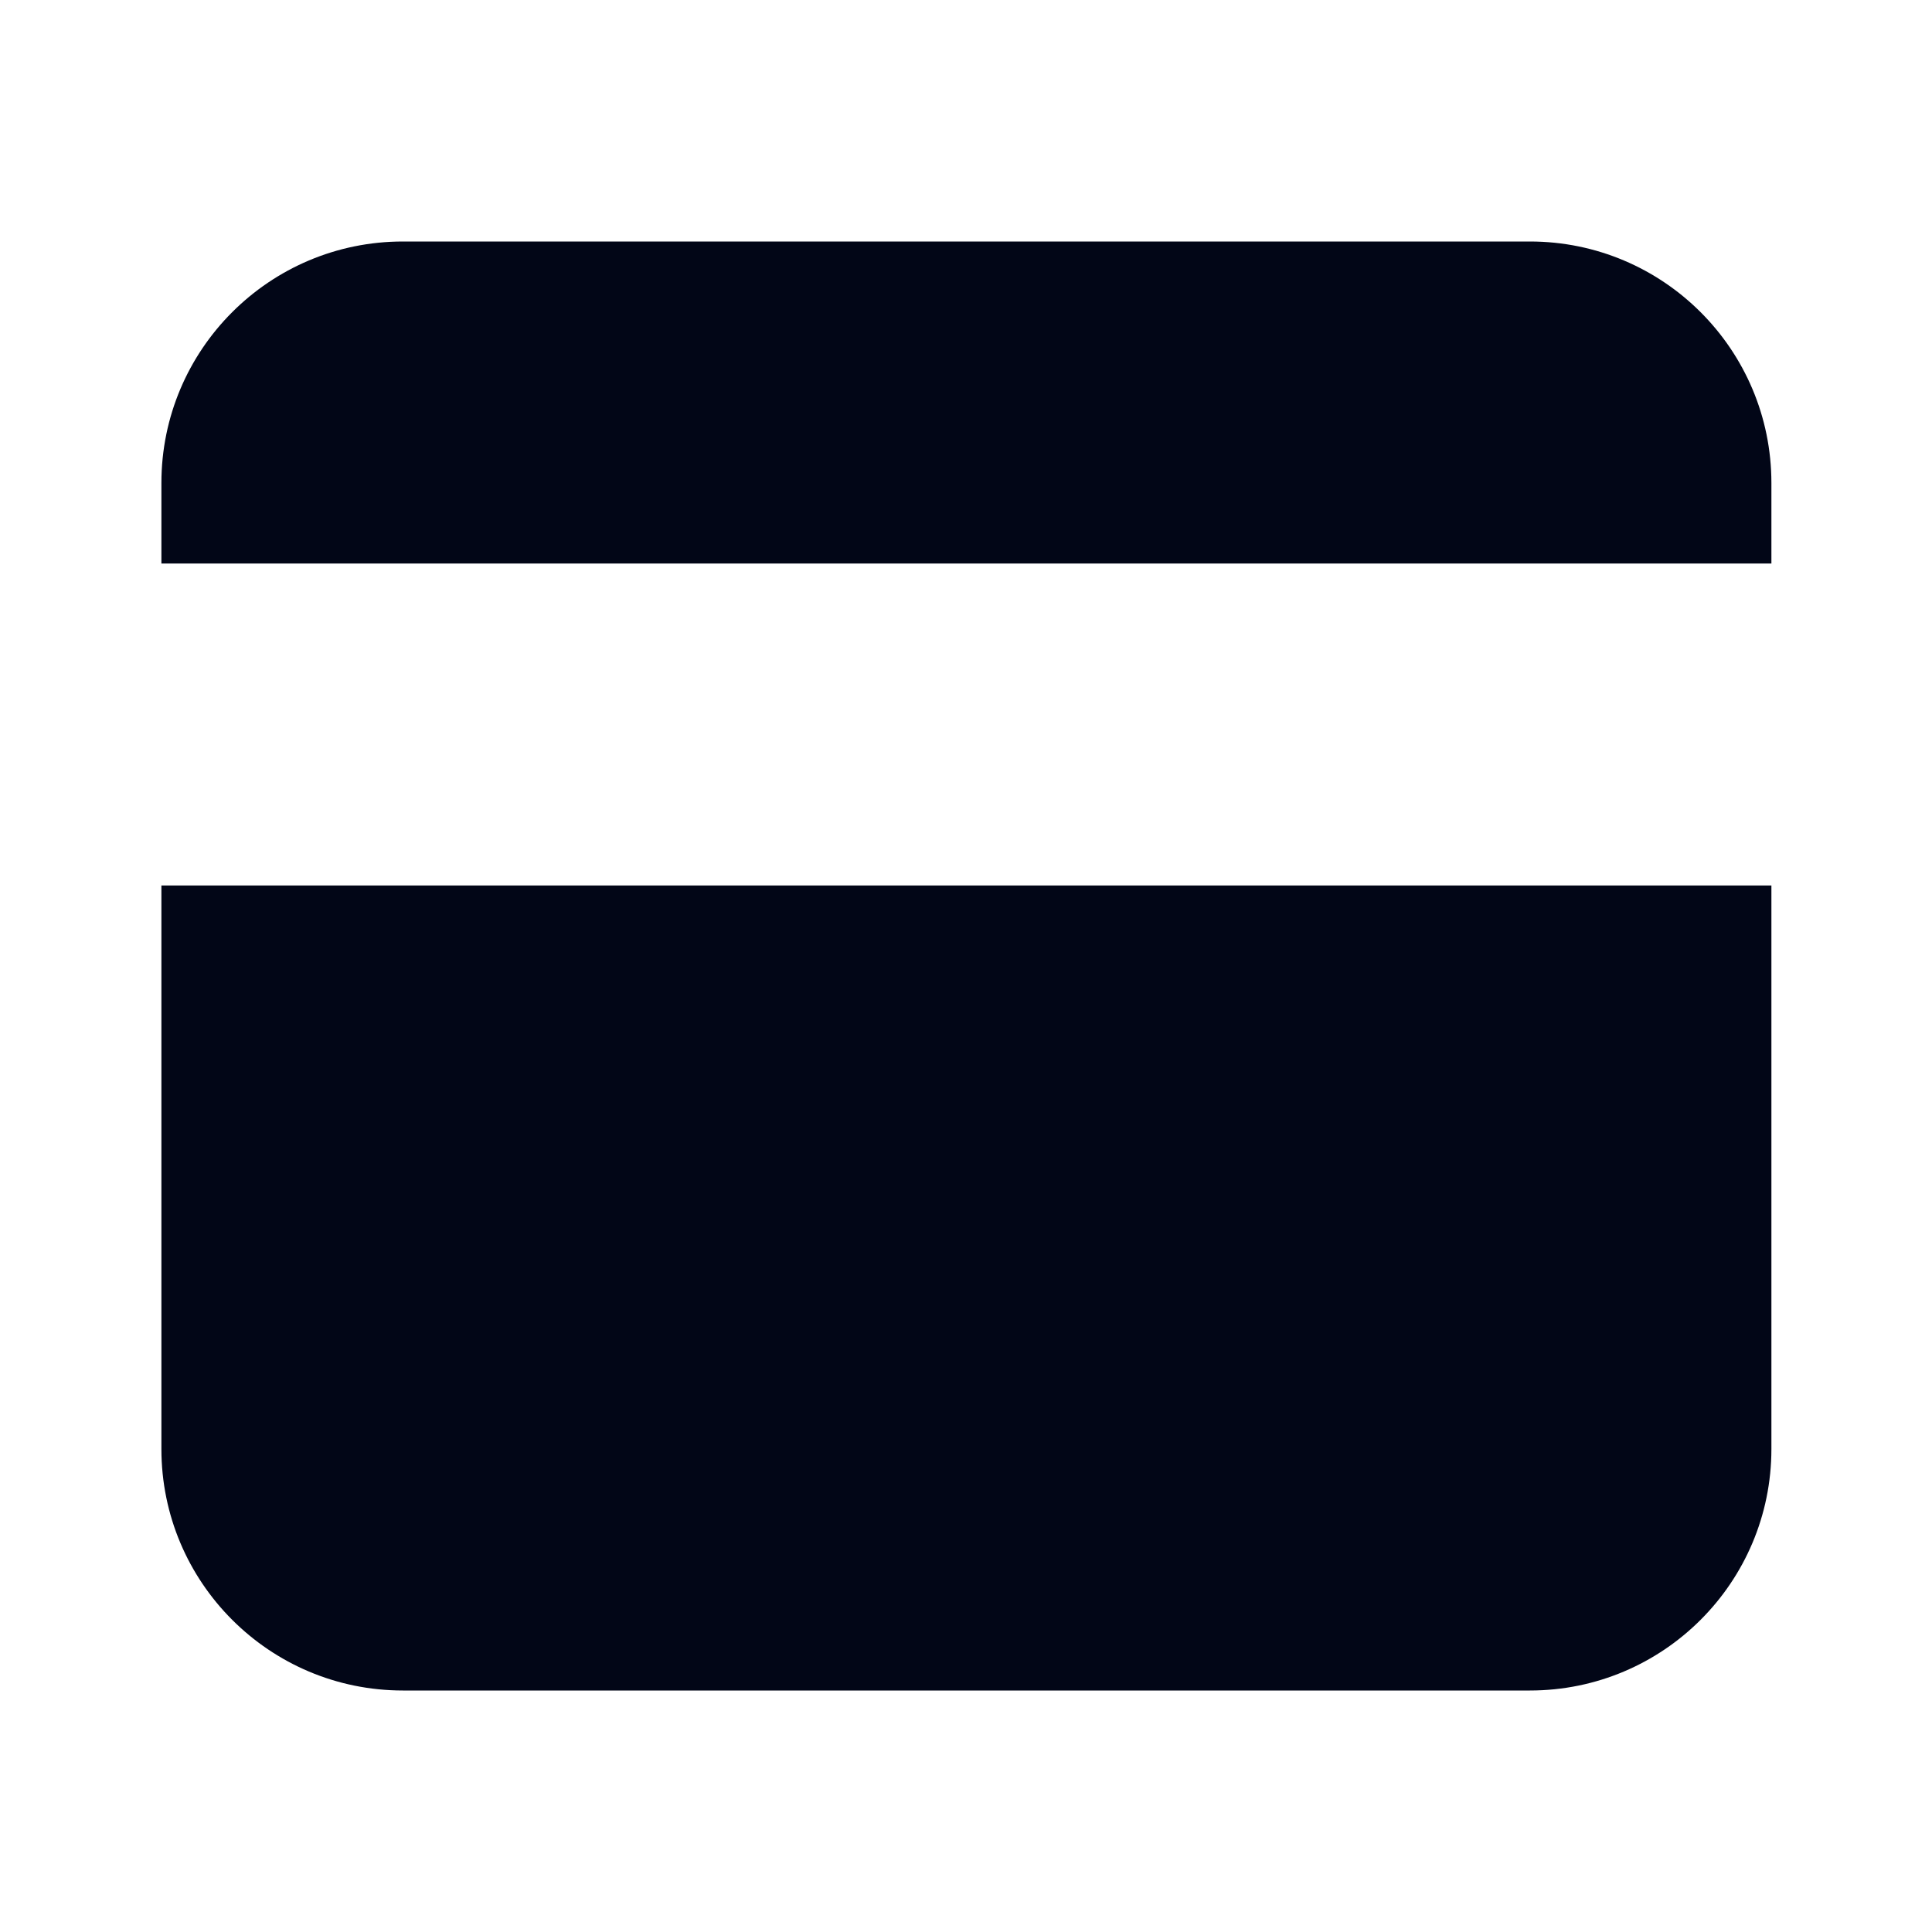 <svg width="24" height="24" viewBox="0 0 24 24" fill="none" xmlns="http://www.w3.org/2000/svg">
<path d="M22.005 11C22.005 12.276 22.005 15.545 22.005 18C22.005 19.657 20.662 21 19.005 21H5.005C3.348 21 2.005 19.657 2.005 18C2.005 15.545 2.005 12.276 2.005 11H22.005ZM22.005 7H2.005V6C2.005 4.343 3.348 3 5.005 3H19.005C20.662 3 22.005 4.343 22.005 6V7Z" fill="#020617"/>
</svg>
